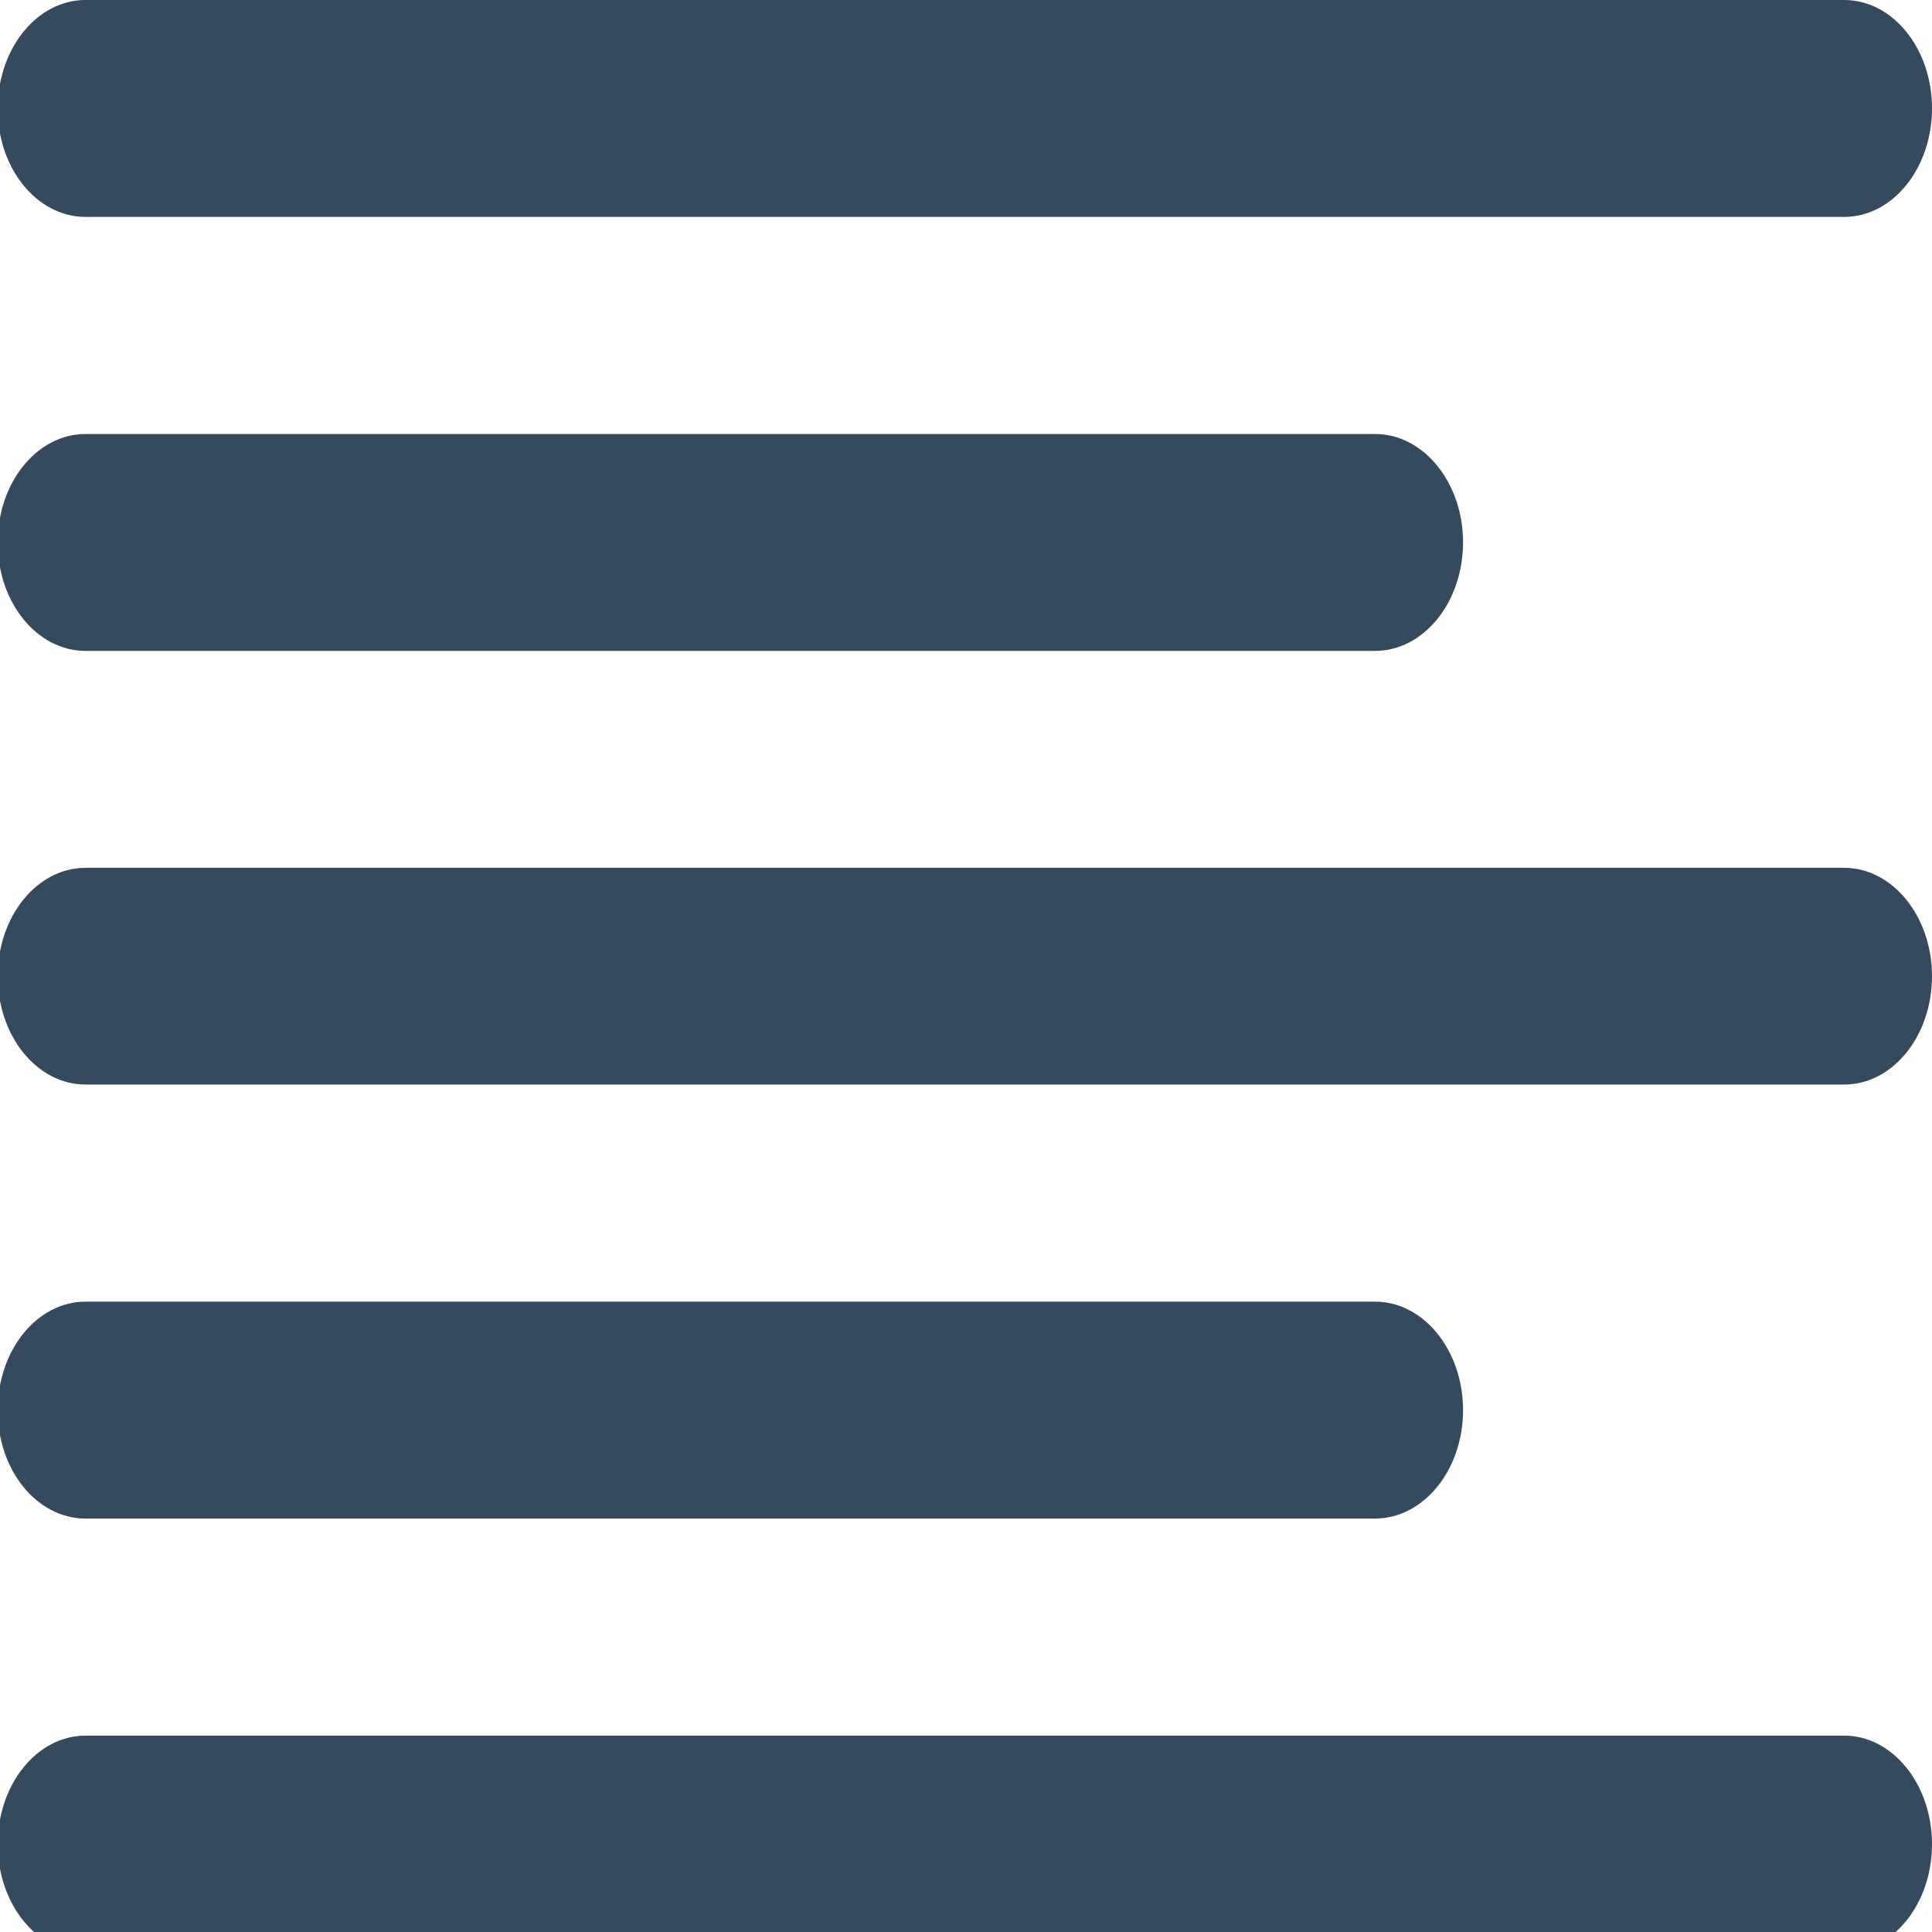 <?xml version="1.0" encoding="utf-8"?>
<!-- Generator: Adobe Illustrator 16.0.0, SVG Export Plug-In . SVG Version: 6.00 Build 0)  -->
<!DOCTYPE svg PUBLIC "-//W3C//DTD SVG 1.0//EN" "http://www.w3.org/TR/2001/REC-SVG-20010904/DTD/svg10.dtd">
<svg version="1.0" id="Capa_1" xmlns="http://www.w3.org/2000/svg" xmlns:xlink="http://www.w3.org/1999/xlink" x="0px" y="0px"
	 width="11px" height="11px" viewBox="0 0 11 11" enable-background="new 0 0 11 11" xml:space="preserve">
<g id="XMLID_530_">
	<path id="XMLID_531_" fill="#364A5E" d="M0.487,1.235H10.5c0.276,0,0.5-0.277,0.5-0.618C11,0.276,10.776,0,10.5,0H0.487
		c-0.276,0-0.5,0.276-0.5,0.618C-0.014,0.958,0.21,1.235,0.487,1.235z"/>
	<path id="XMLID_532_" fill="#364A5E" d="M0.487,3.706h7.342c0.276,0,0.501-0.276,0.501-0.618c0-0.341-0.225-0.617-0.501-0.617
		H0.487c-0.276,0-0.5,0.276-0.5,0.617C-0.014,3.429,0.21,3.706,0.487,3.706z"/>
	<path id="XMLID_533_" fill="#364A5E" d="M10.5,4.941H0.487c-0.276,0-0.5,0.276-0.5,0.617c0,0.341,0.224,0.617,0.5,0.617H10.5
		c0.276,0,0.5-0.276,0.5-0.617C11,5.218,10.776,4.941,10.5,4.941z"/>
	<path id="XMLID_534_" fill="#364A5E" d="M10.5,9.882H0.487c-0.276,0-0.5,0.277-0.5,0.618s0.224,0.617,0.5,0.617H10.5
		c0.276,0,0.5-0.276,0.5-0.617S10.776,9.882,10.5,9.882z"/>
	<path id="XMLID_535_" fill="#364A5E" d="M0.487,8.646h7.342c0.276,0,0.501-0.276,0.501-0.617c0-0.342-0.225-0.618-0.501-0.618
		H0.487c-0.276,0-0.5,0.276-0.5,0.618C-0.014,8.37,0.21,8.646,0.487,8.646z"/>
</g>
</svg>
